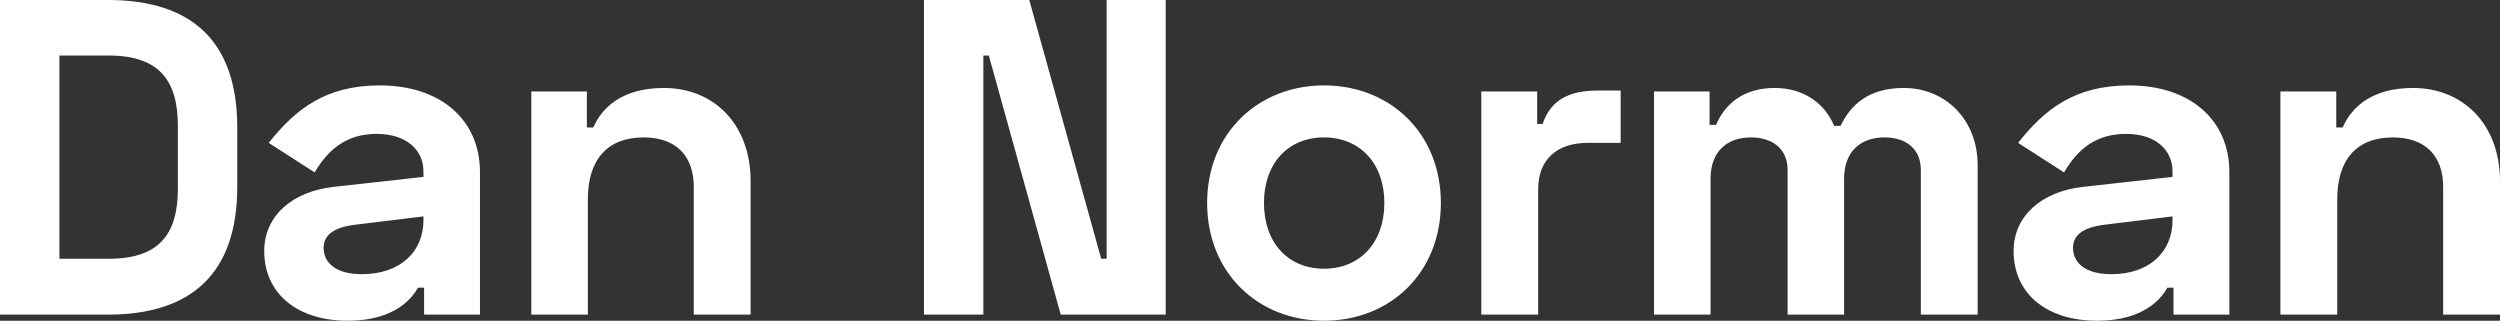 <svg data-v-423bf9ae="" xmlns="http://www.w3.org/2000/svg" viewBox="0 0 467.688 60" class="font"><rect x="0" y="0" width="467.688" height="60" fill="#333333" stroke="none"/><!----><!----><!----><g data-v-423bf9ae="" id="ad1b0120-7084-4e78-b798-67478d3cfc05" fill="white" transform="matrix(6.006,0,0,6.006,-5.225,-23.904)"><path d="M0.87 3.98L0.87 13.78L4.23 13.78C6.86 13.78 8.26 12.47 8.26 9.80L8.26 7.95C8.26 5.28 6.86 3.98 4.23 3.98ZM2.72 5.71L4.26 5.71C5.84 5.71 6.41 6.50 6.41 7.90L6.41 9.86C6.41 11.26 5.84 12.04 4.26 12.04L2.72 12.04ZM9.24 8.43L10.67 9.35C11.10 8.62 11.68 8.15 12.60 8.15C13.55 8.15 14.06 8.67 14.06 9.32L14.06 9.49L11.27 9.80C9.98 9.94 9.10 10.70 9.10 11.80C9.10 13.13 10.14 13.97 11.70 13.97C13.20 13.97 13.72 13.24 13.89 12.94L14.08 12.94L14.08 13.78L15.82 13.78L15.82 9.34C15.82 7.71 14.59 6.64 12.70 6.64C11.00 6.64 10.07 7.39 9.24 8.43ZM10.95 11.70C10.95 11.30 11.27 11.06 11.93 10.98L14.06 10.72L14.06 10.84C14.06 11.79 13.37 12.52 12.14 12.52C11.35 12.52 10.95 12.18 10.95 11.70ZM17.42 6.83L17.42 13.78L19.18 13.78L19.18 10.19C19.18 8.96 19.78 8.26 20.92 8.26C21.92 8.26 22.48 8.83 22.48 9.80L22.48 13.78L24.25 13.78L24.25 9.63C24.25 7.83 23.09 6.72 21.55 6.72C20.27 6.72 19.63 7.31 19.35 7.95L19.15 7.95L19.15 6.83ZM29.65 3.98L29.65 13.78L31.50 13.78L31.50 5.71L31.67 5.71L33.91 13.78L37.18 13.78L37.18 3.98L35.34 3.98L35.34 12.04L35.17 12.04L32.93 3.98ZM38.47 10.30C38.47 12.49 40.07 13.97 42.11 13.97C44.16 13.97 45.75 12.49 45.75 10.30C45.75 8.12 44.16 6.64 42.11 6.64C40.07 6.64 38.47 8.12 38.47 10.30ZM40.24 10.30C40.24 9.07 40.99 8.26 42.11 8.26C43.23 8.26 43.99 9.07 43.99 10.30C43.99 11.54 43.23 12.35 42.11 12.35C40.99 12.35 40.24 11.54 40.24 10.30ZM48.75 6.83L47.01 6.83L47.01 13.78L48.78 13.78L48.78 9.88C48.78 8.90 49.42 8.43 50.32 8.43L51.35 8.43L51.35 6.80L50.65 6.80C49.77 6.80 49.18 7.07 48.92 7.84L48.75 7.84ZM52.39 6.83L52.39 13.78L54.15 13.78L54.15 9.55C54.15 8.68 54.68 8.26 55.41 8.26C56.08 8.26 56.55 8.62 56.55 9.27L56.55 13.78L58.31 13.78L58.31 9.55C58.31 8.68 58.84 8.26 59.57 8.26C60.24 8.26 60.70 8.62 60.70 9.27L60.70 13.78L62.47 13.78L62.47 9.13C62.47 7.69 61.45 6.72 60.17 6.72C59.07 6.72 58.51 7.25 58.20 7.90L58.00 7.90C57.71 7.20 57.05 6.72 56.15 6.72C55.19 6.72 54.61 7.20 54.32 7.87L54.12 7.87L54.12 6.83ZM63.73 8.43L65.16 9.35C65.59 8.62 66.16 8.15 67.09 8.15C68.04 8.15 68.54 8.67 68.54 9.32L68.54 9.49L65.76 9.80C64.47 9.94 63.59 10.70 63.59 11.80C63.59 13.13 64.62 13.97 66.19 13.97C67.69 13.97 68.21 13.24 68.38 12.94L68.57 12.94L68.57 13.78L70.31 13.78L70.31 9.34C70.31 7.71 69.08 6.64 67.19 6.64C65.49 6.64 64.55 7.39 63.73 8.43ZM65.44 11.70C65.44 11.30 65.76 11.06 66.42 10.98L68.54 10.72L68.54 10.84C68.54 11.79 67.86 12.52 66.63 12.52C65.84 12.52 65.44 12.18 65.44 11.70ZM71.90 6.83L71.90 13.78L73.67 13.78L73.67 10.19C73.67 8.96 74.27 8.26 75.40 8.26C76.41 8.26 76.97 8.83 76.97 9.80L76.97 13.78L78.74 13.78L78.74 9.63C78.74 7.83 77.57 6.72 76.03 6.72C74.76 6.72 74.12 7.31 73.84 7.95L73.64 7.95L73.64 6.83Z"></path></g><!----><!----></svg>